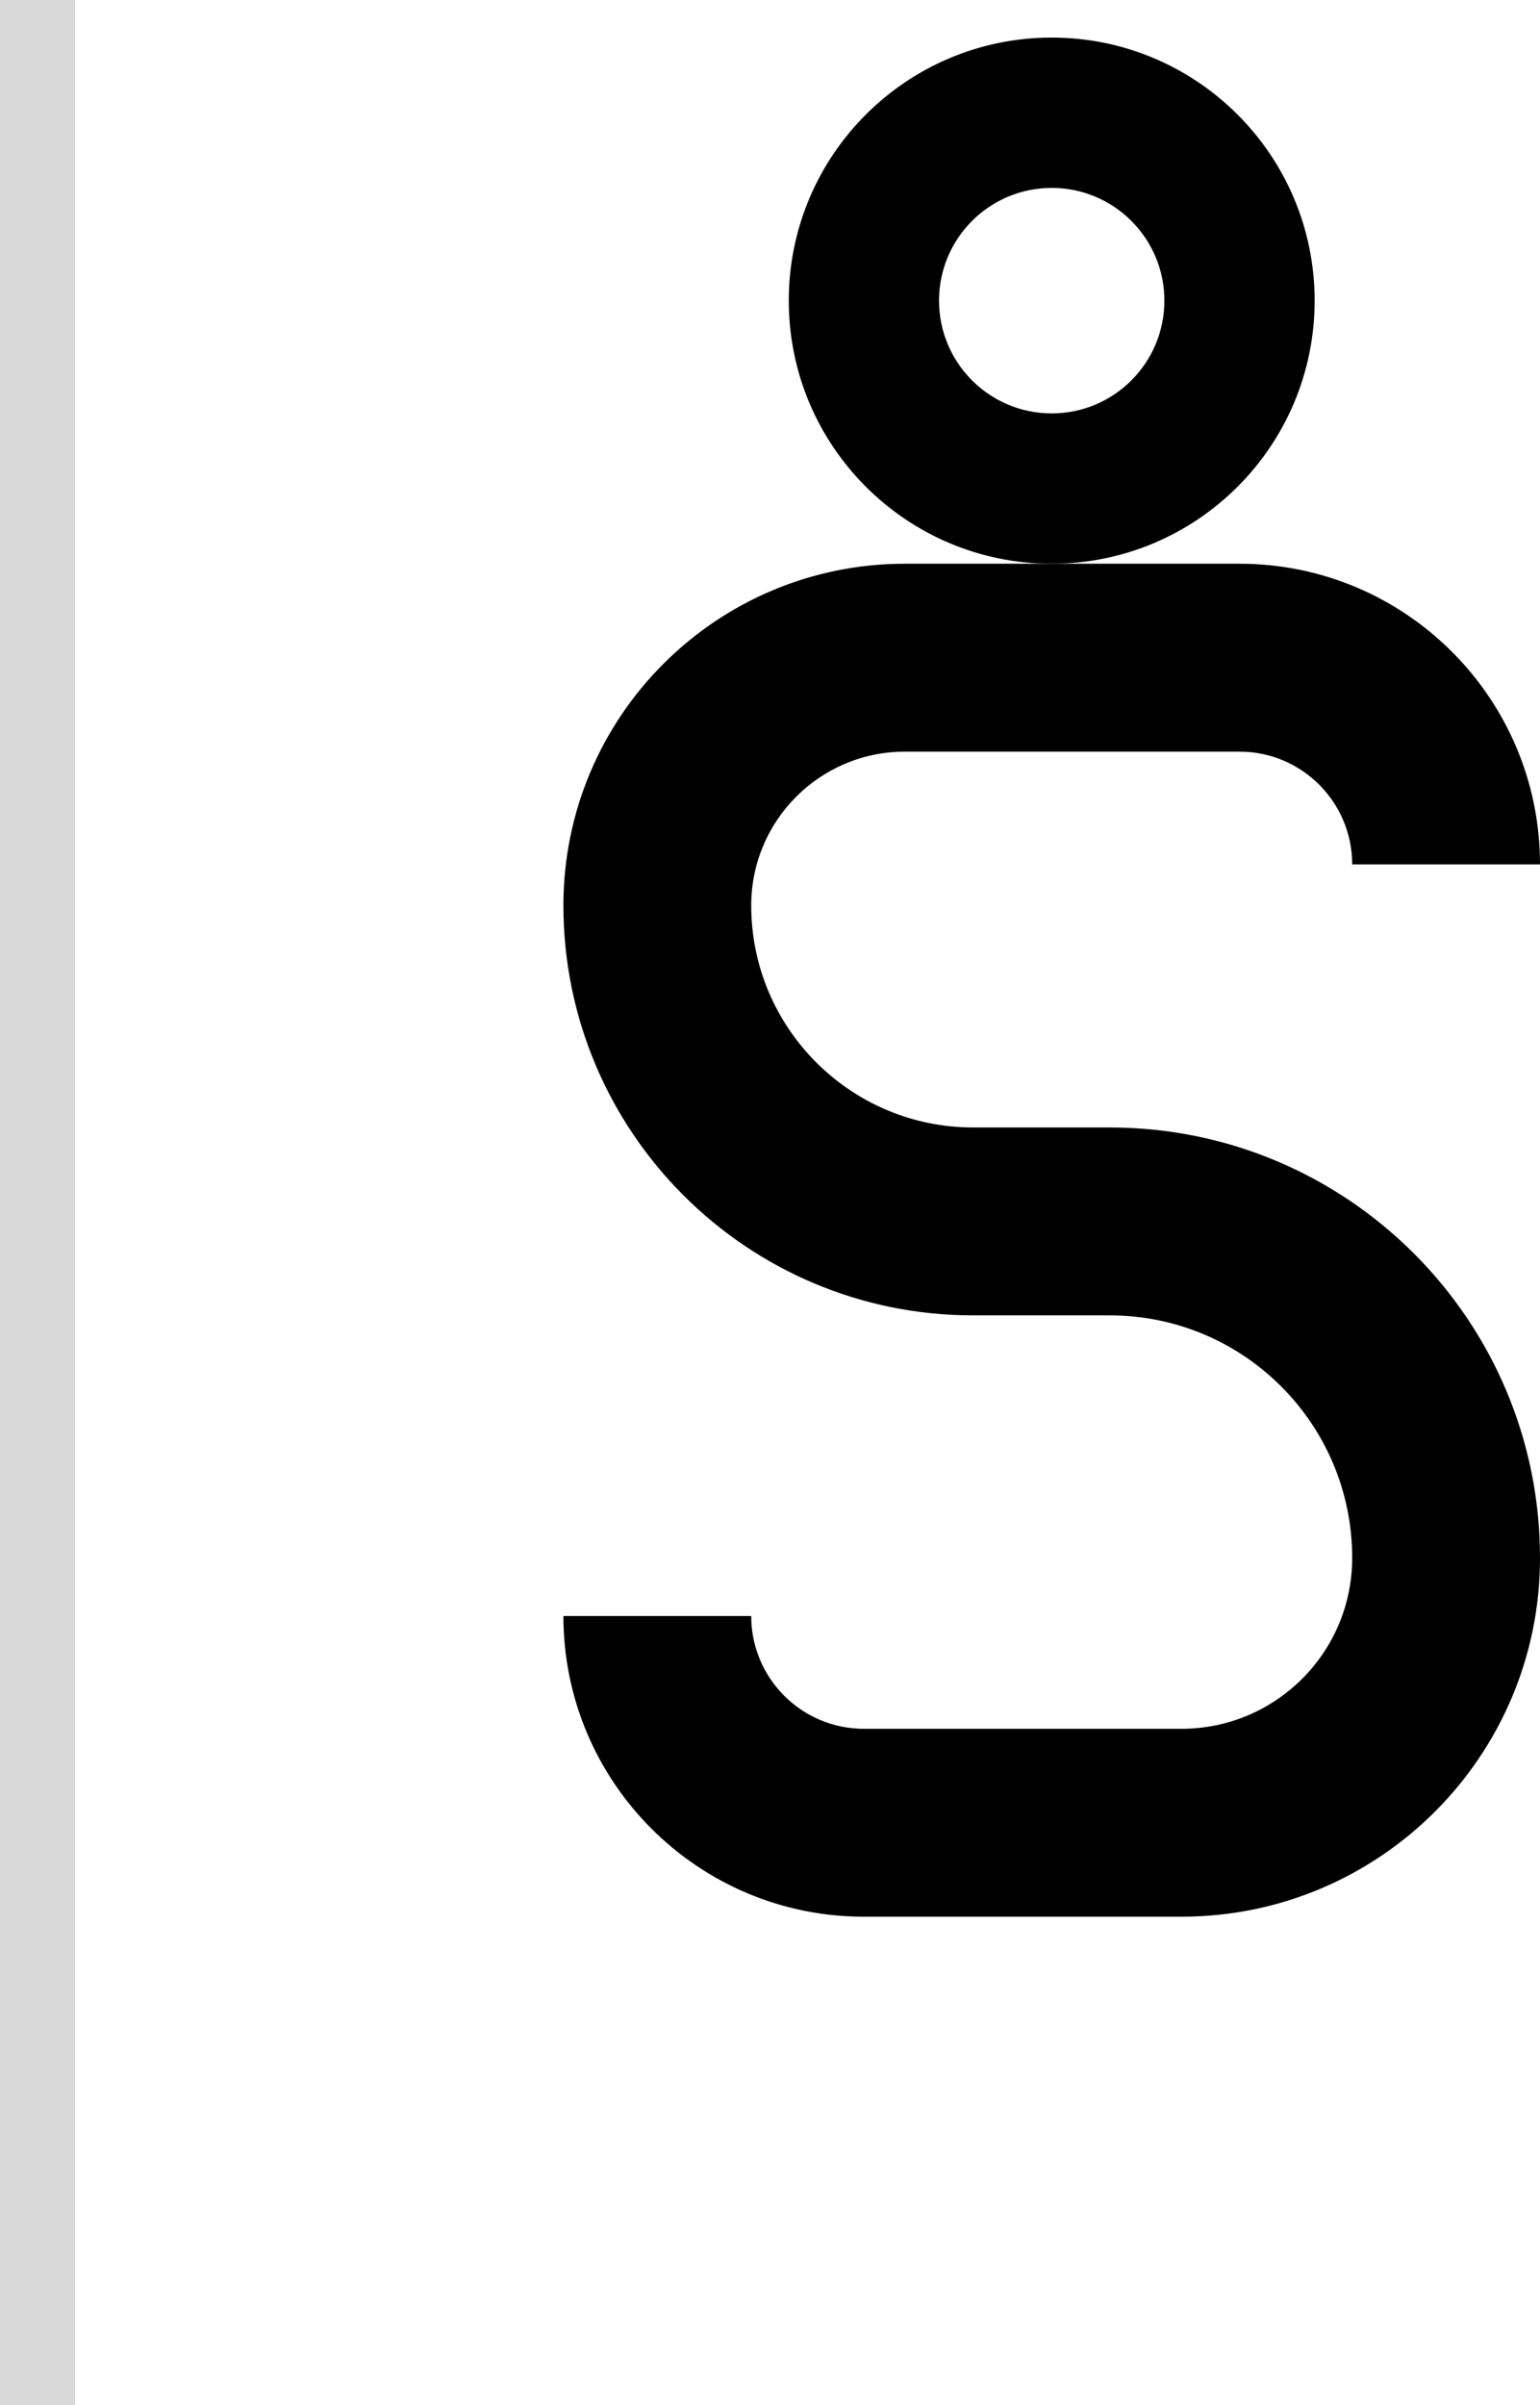 <svg width="41" height="64" viewBox="0 0 41 64" fill="none" xmlns="http://www.w3.org/2000/svg">
<path fill-rule="evenodd" clip-rule="evenodd" d="M21 8C21 4.134 24.134 1 28 1C31.866 1 35 4.134 35 8C35 11.866 31.866 15 28 15C24.134 15 21 11.866 21 8ZM28 11C26.343 11 25 9.657 25 8C25 6.343 26.343 5 28 5C29.657 5 31 6.343 31 8C31 9.657 29.657 11 28 11Z" fill="black"/>
<path d="M28 15H24.091C19.07 15 15 19.07 15 24.091C15 30.116 19.884 35 25.909 35H29.546C33.11 35 36 37.89 36 41.455C36 43.965 33.965 46 31.454 46H23C21.343 46 20 44.657 20 43H15C15 47.418 18.582 51 23 51H31.454C36.726 51 41 46.726 41 41.455C41 35.128 35.872 30 29.546 30H25.909C22.646 30 20 27.354 20 24.091C20 21.832 21.832 20 24.091 20H33C34.657 20 36 21.343 36 23H41C41 18.582 37.418 15 33 15H28Z" fill="black"/>
<rect width="2" height="64" fill="#D9D9D9"/>
</svg>
